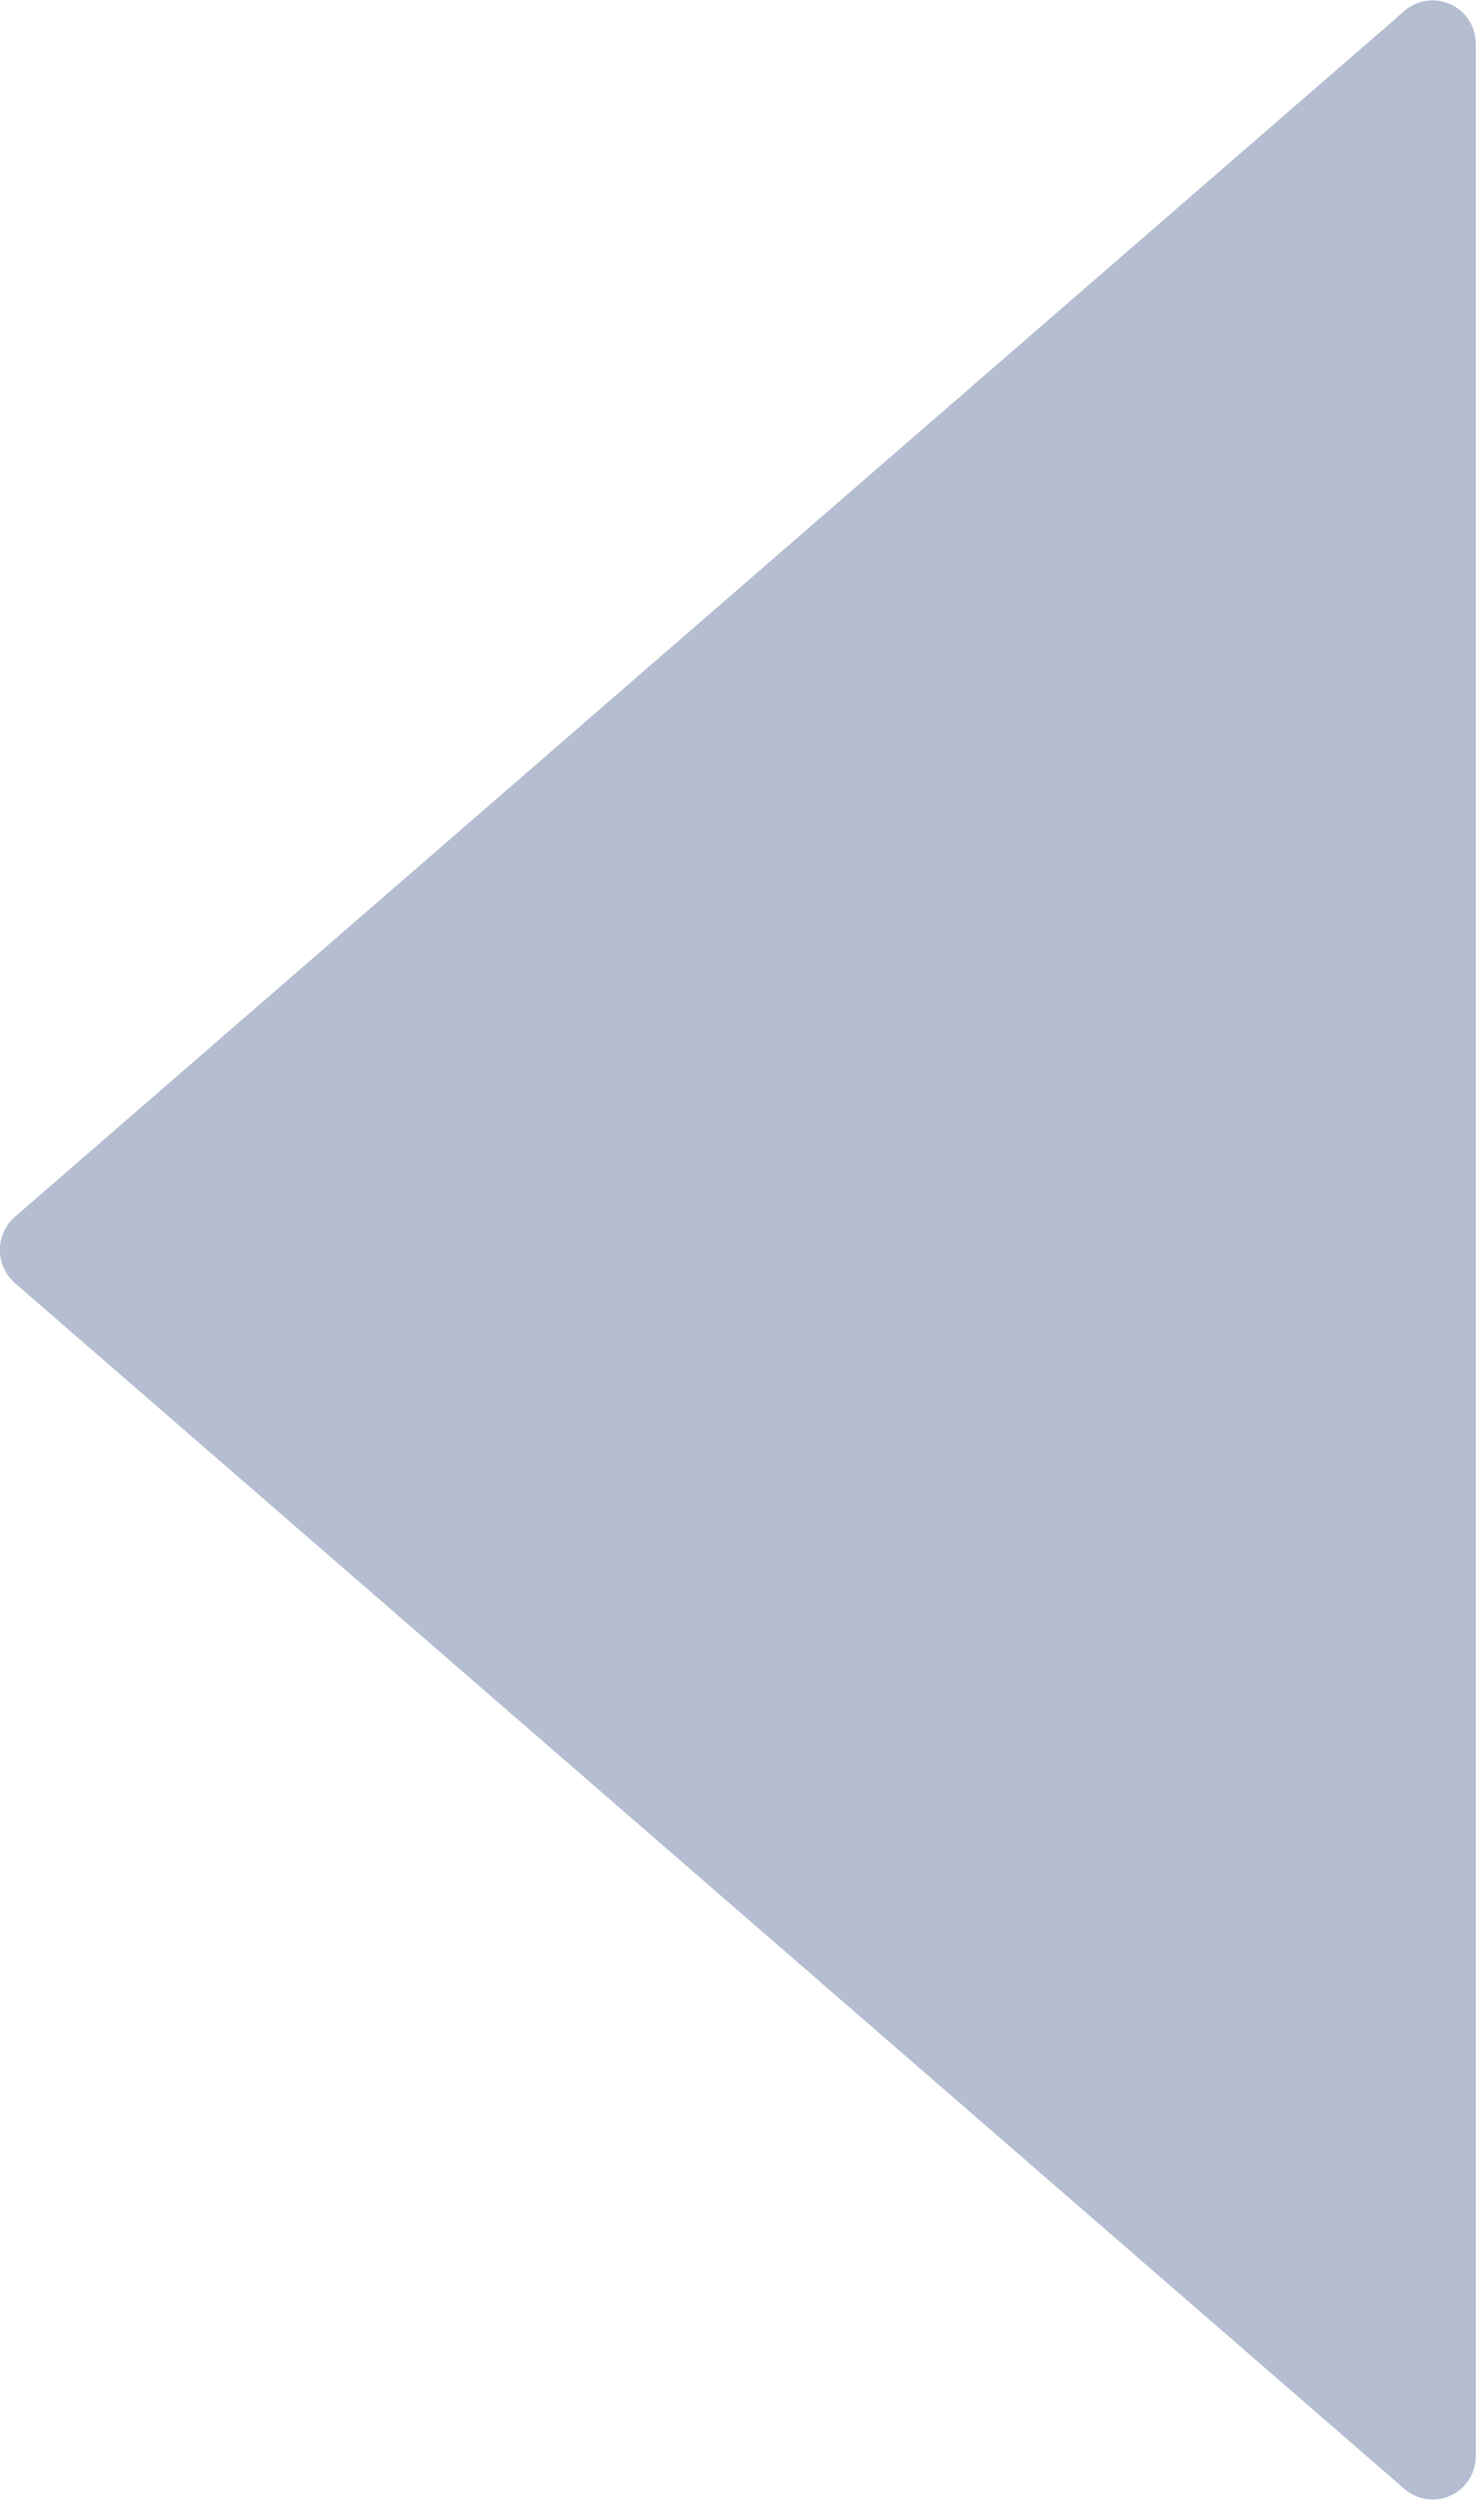 <svg xmlns="http://www.w3.org/2000/svg" viewBox="-3201.317 -782.752 6.434 10.892">
  <defs>
    <style>
      .cls-1 {
        fill: #b5bed0;
      }
    </style>
  </defs>
  <path id="LeftArrow" class="cls-1" d="M0,.214v10.5a.188.188,0,0,0,.316.143l6.053-5.25a.192.192,0,0,0,0-.287L.316.07A.188.188,0,0,0,0,.214Z" transform="translate(-3194.884 -771.843) rotate(180)"/>
</svg>
